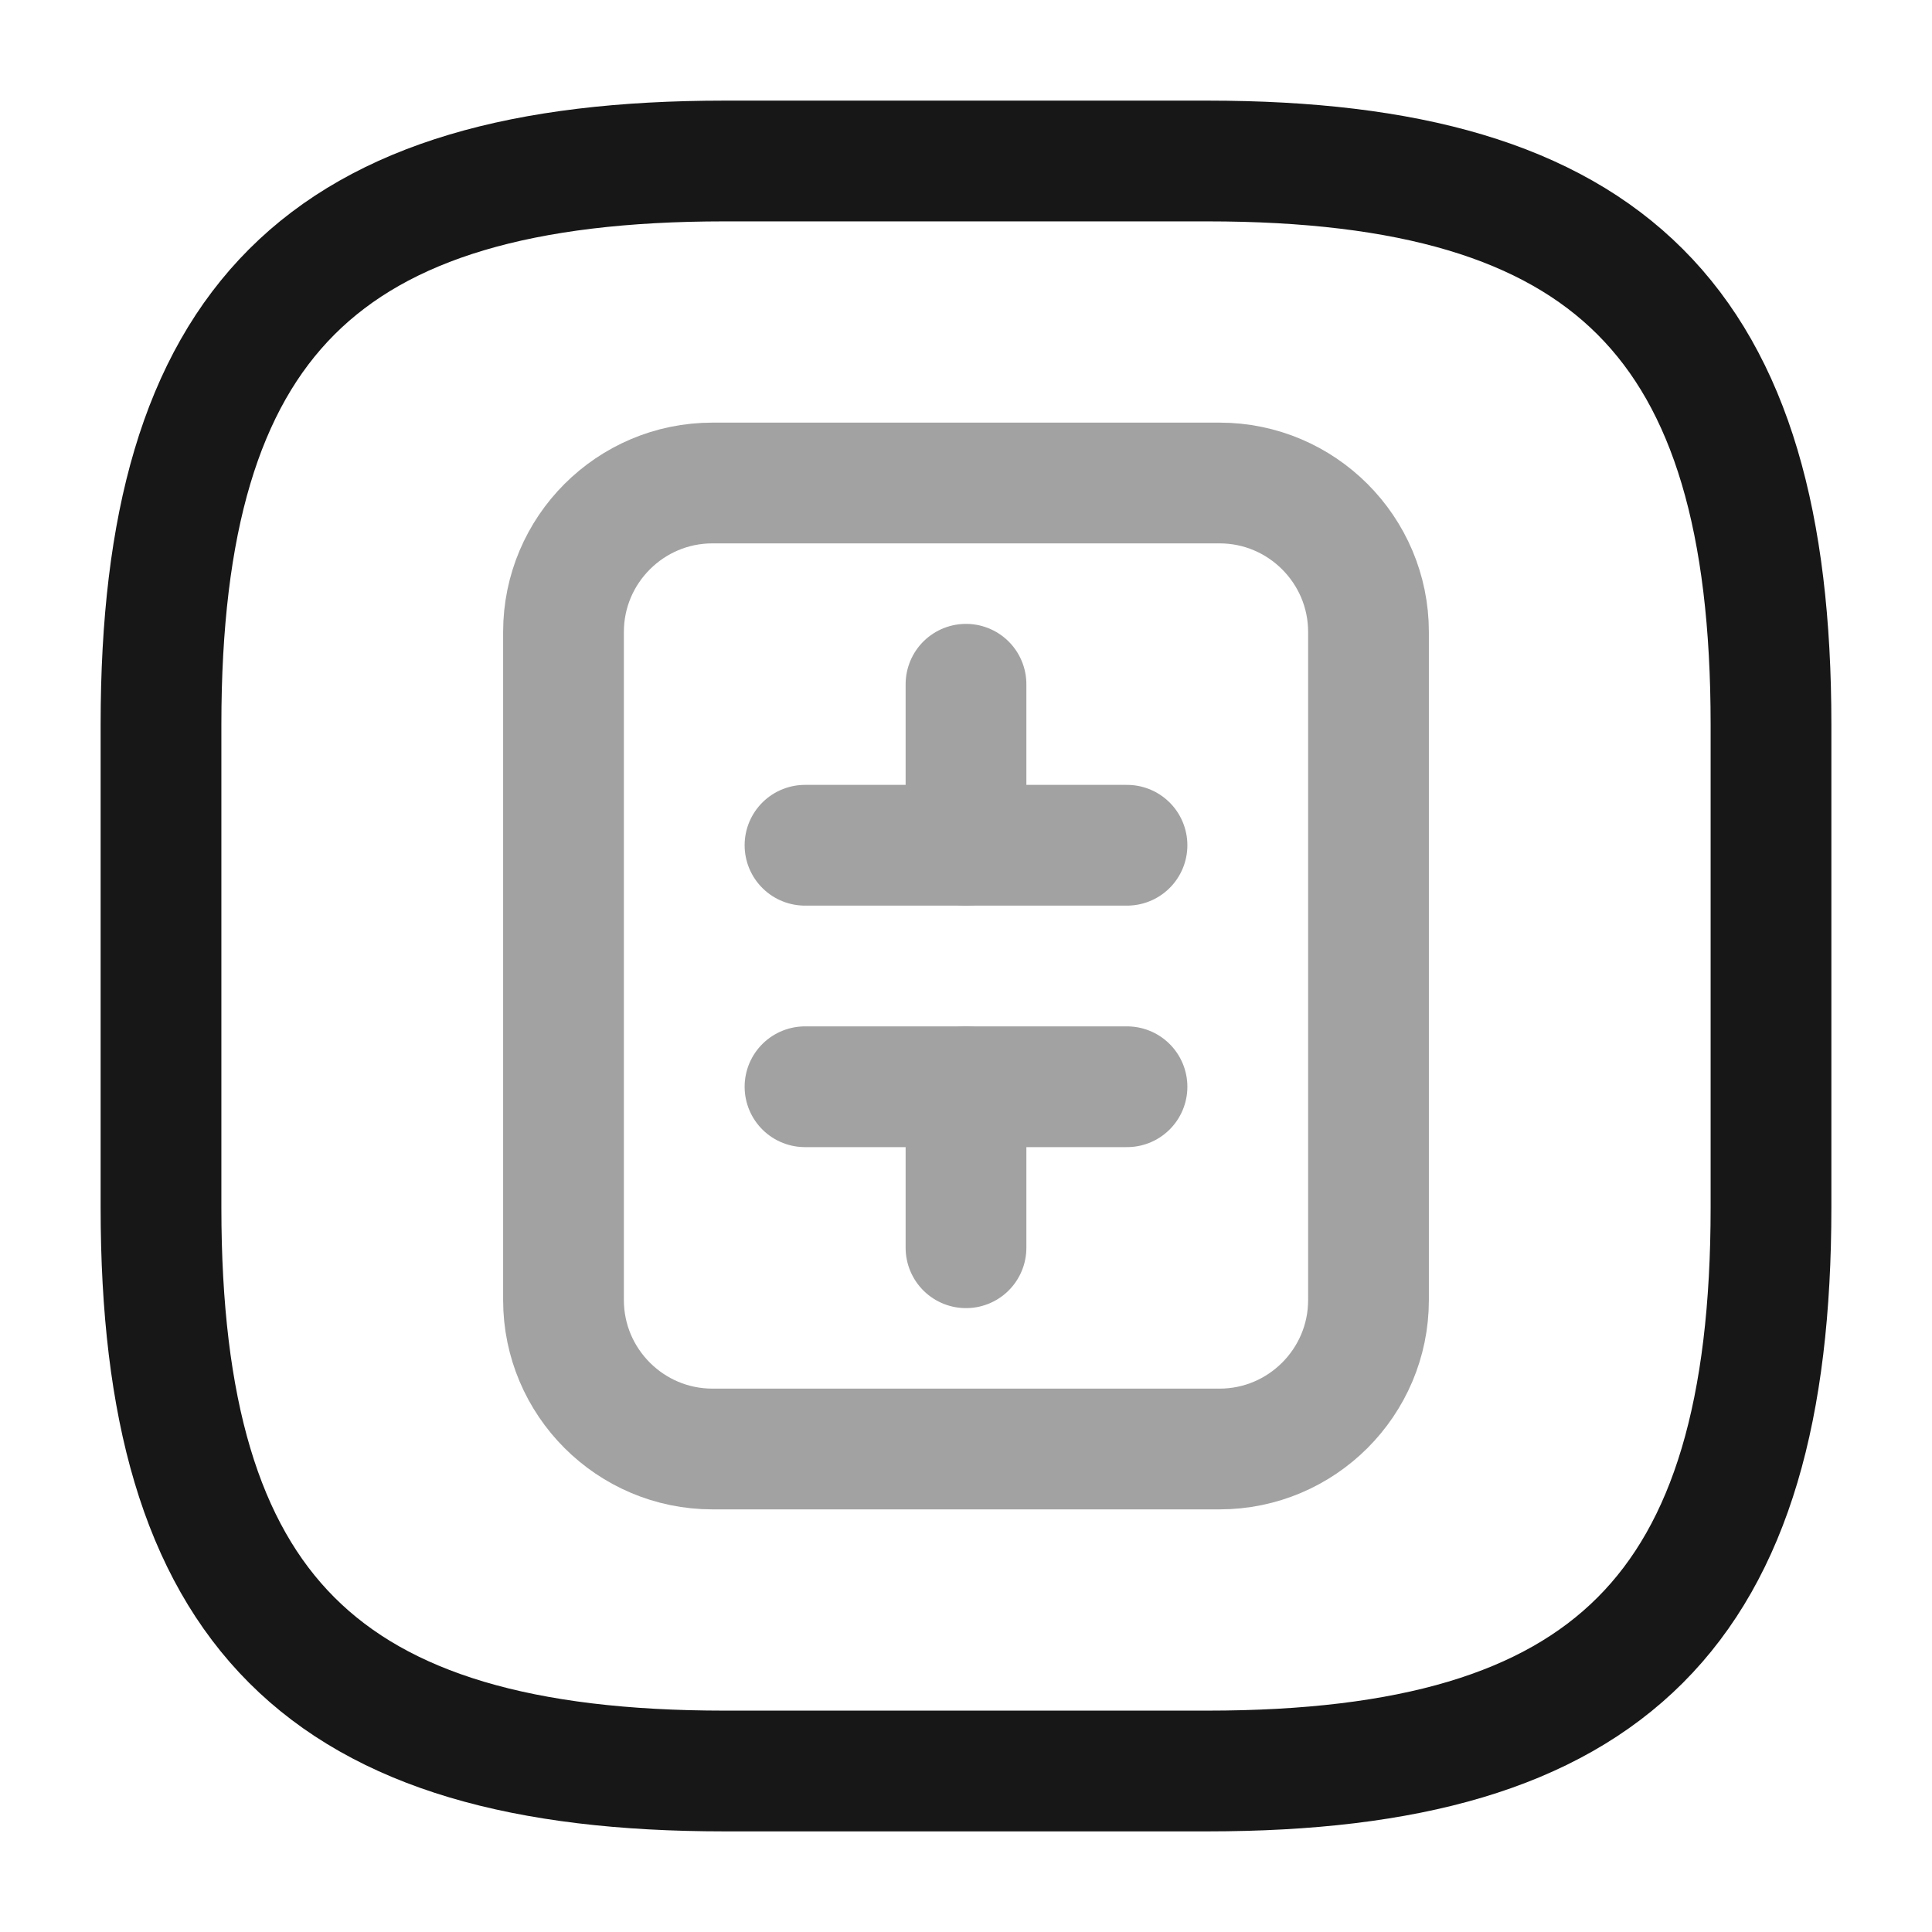 <svg width="24" height="24" viewBox="0 0 24 24" fill="none" xmlns="http://www.w3.org/2000/svg">
<g opacity="0.4">
<path d="M15.15 18H8.85C7.83 18 7 17.17 7 16.15V7.85C7 6.83 7.83 6 8.85 6H15.15C16.17 6 17 6.83 17 7.85V16.15C17 17.17 16.17 18 15.15 18Z" stroke="#171717" stroke-width="1.5" stroke-miterlimit="10" stroke-linecap="round" stroke-linejoin="round"/>
<path d="M12 8.5V10.5" stroke="#171717" stroke-width="1.5" stroke-miterlimit="10" stroke-linecap="round" stroke-linejoin="round"/>
<path d="M10 10.5H14" stroke="#171717" stroke-width="1.5" stroke-miterlimit="10" stroke-linecap="round" stroke-linejoin="round"/>
<path d="M12 15.5V13.5" stroke="#171717" stroke-width="1.5" stroke-miterlimit="10" stroke-linecap="round" stroke-linejoin="round"/>
<path d="M10 13.5H14" stroke="#171717" stroke-width="1.5" stroke-miterlimit="10" stroke-linecap="round" stroke-linejoin="round"/>
</g>
<path d="M15 22H9C4 22 2 20 2 15V9C2 4 4 2 9 2H15C20 2 22 4 22 9V15C22 20 20 22 15 22Z" stroke="#171717" stroke-width="1.5" stroke-linecap="round" stroke-linejoin="round"/>
</svg>
